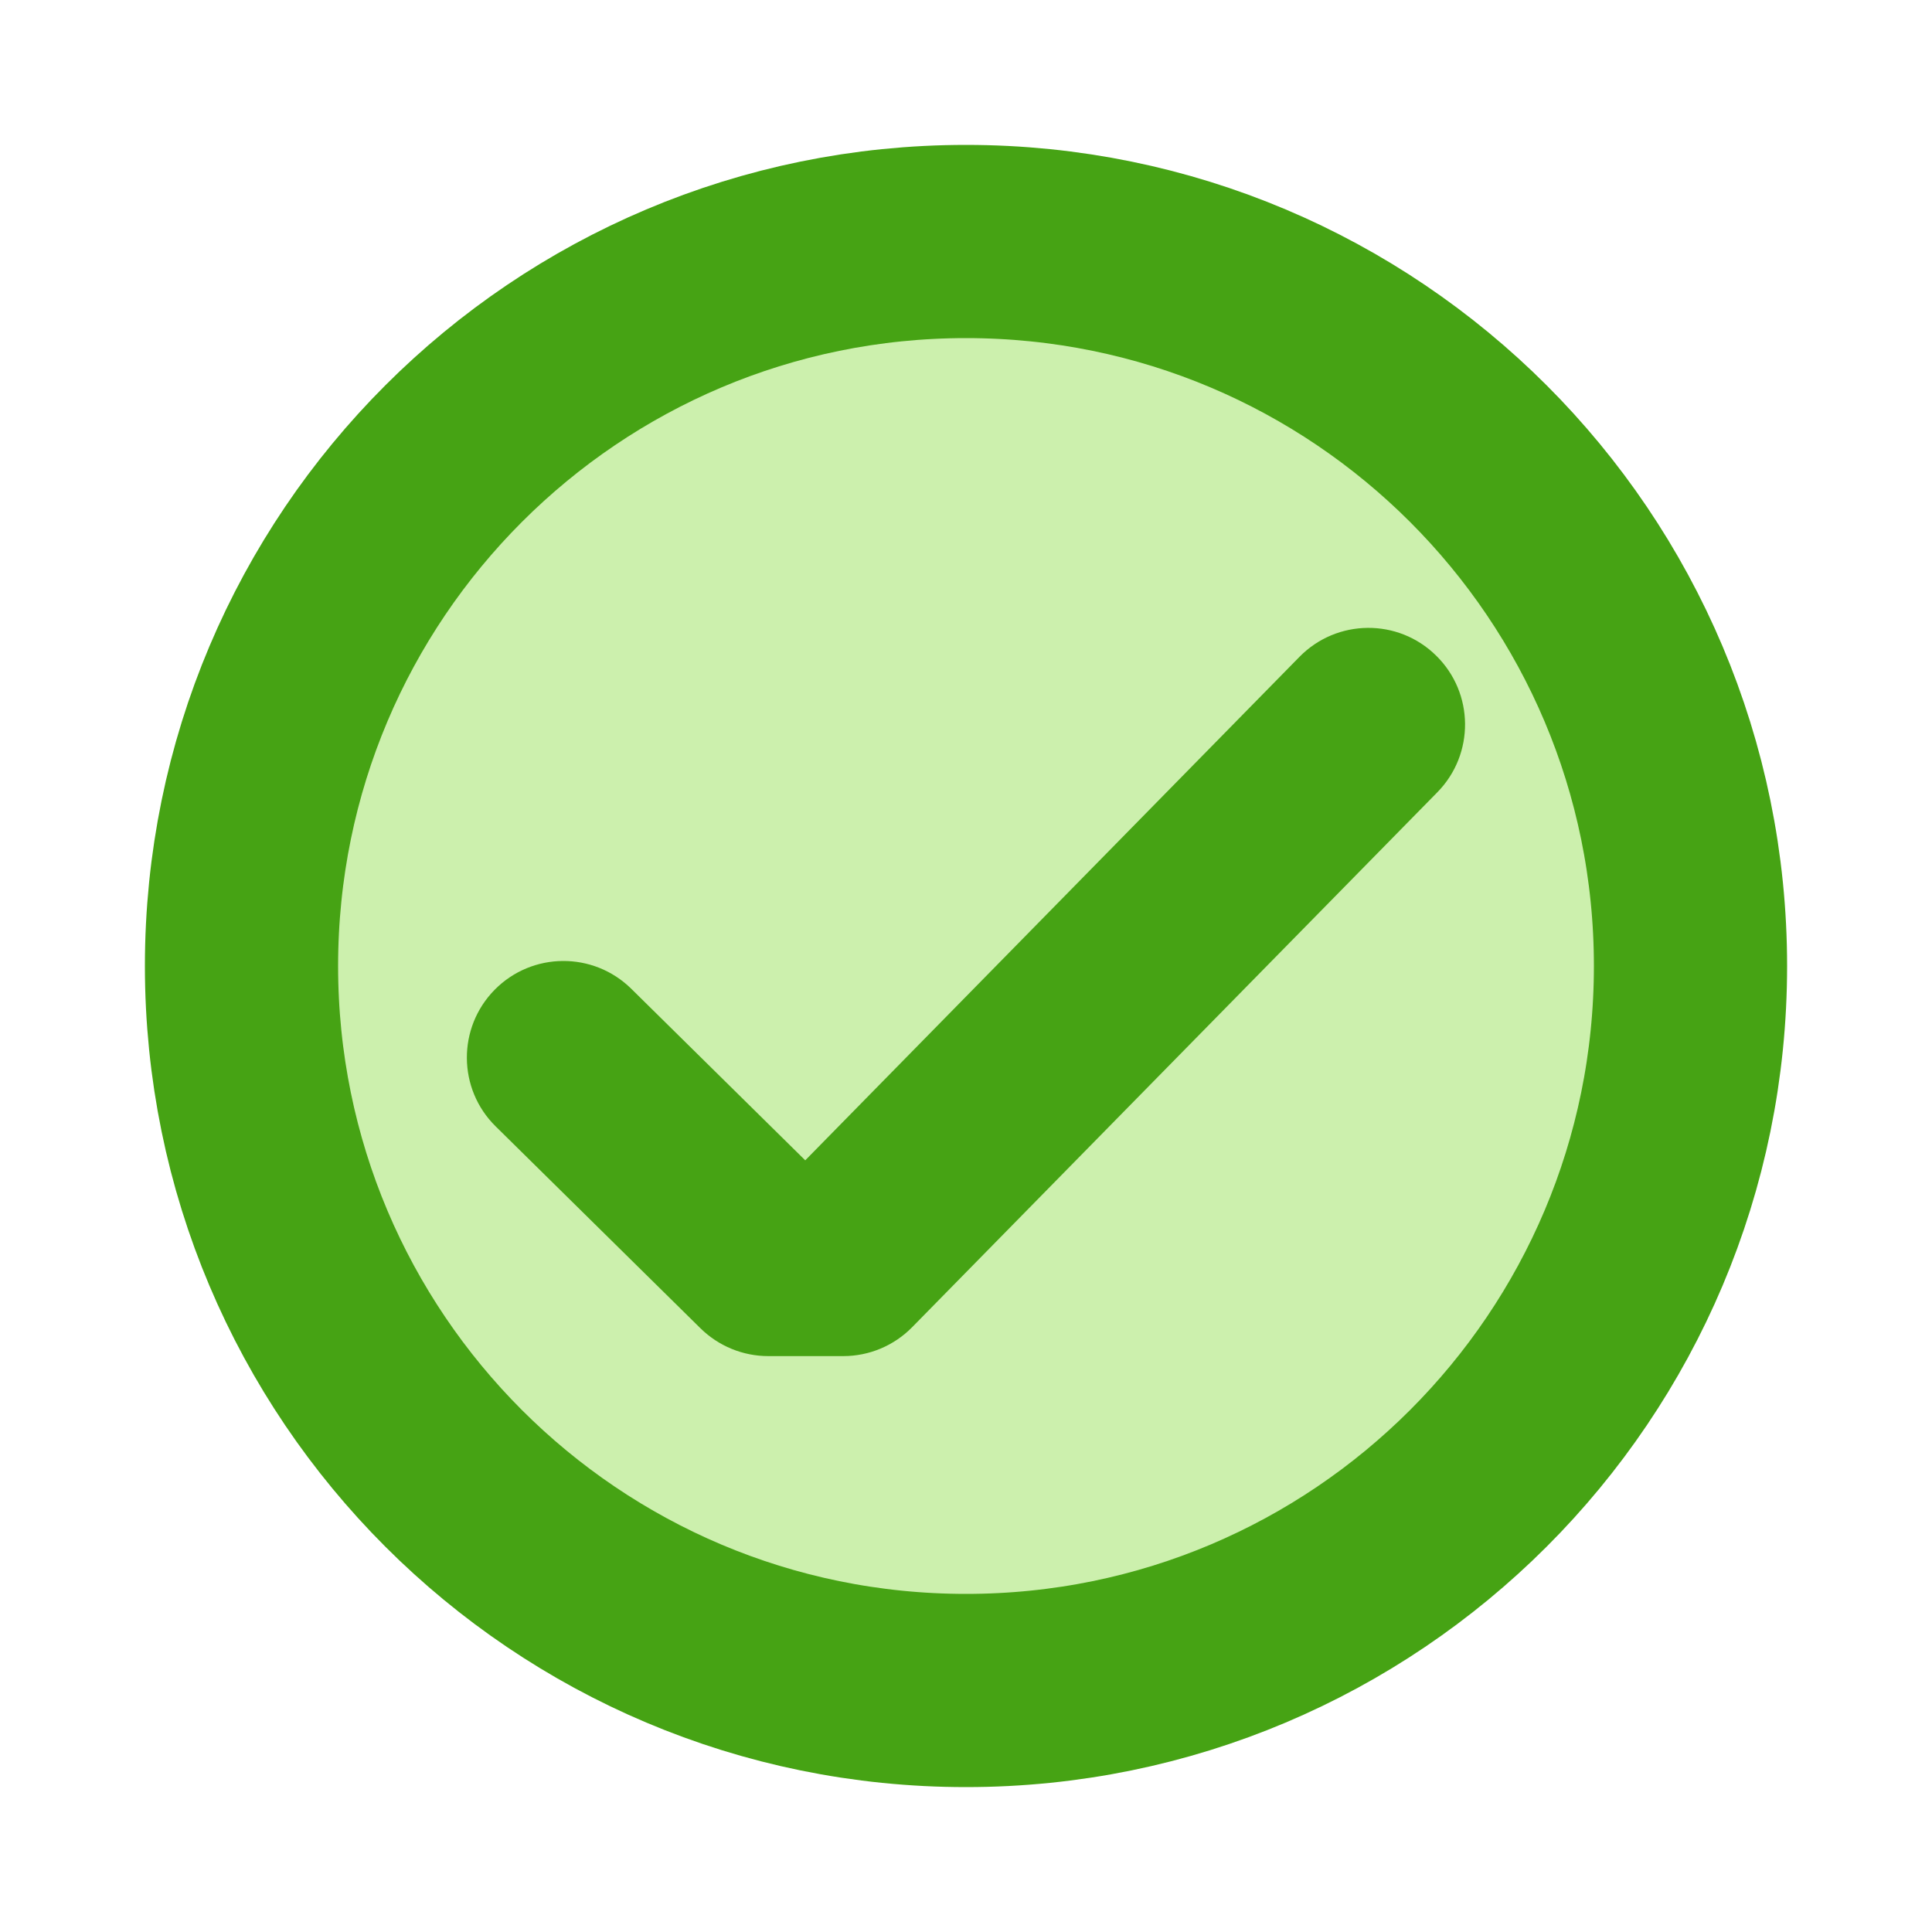 <svg width="24" height="24" viewBox="0 0 24 24" fill="none" xmlns="http://www.w3.org/2000/svg">
<path d="M3 12C3 7.027 7.027 3 12 3C16.972 3 21 7.027 21 12C21 16.973 16.972 21 12 21C7.027 21 3 16.973 3 12Z" fill="#CCF0AD" stroke="#46A314" stroke-width="2.4"/>
<path fill-rule="evenodd" clip-rule="evenodd" d="M17.84 8.144C18.313 8.608 18.32 9.368 17.856 9.841L11.331 16.487C11.105 16.717 10.797 16.846 10.475 16.846H9.544C9.229 16.846 8.927 16.722 8.702 16.501L6.157 13.992C5.685 13.527 5.68 12.767 6.145 12.295C6.611 11.823 7.37 11.818 7.842 12.283L10.003 14.414L16.143 8.159C16.608 7.686 17.368 7.679 17.84 8.144Z" fill="#46A314"/>
</svg>
